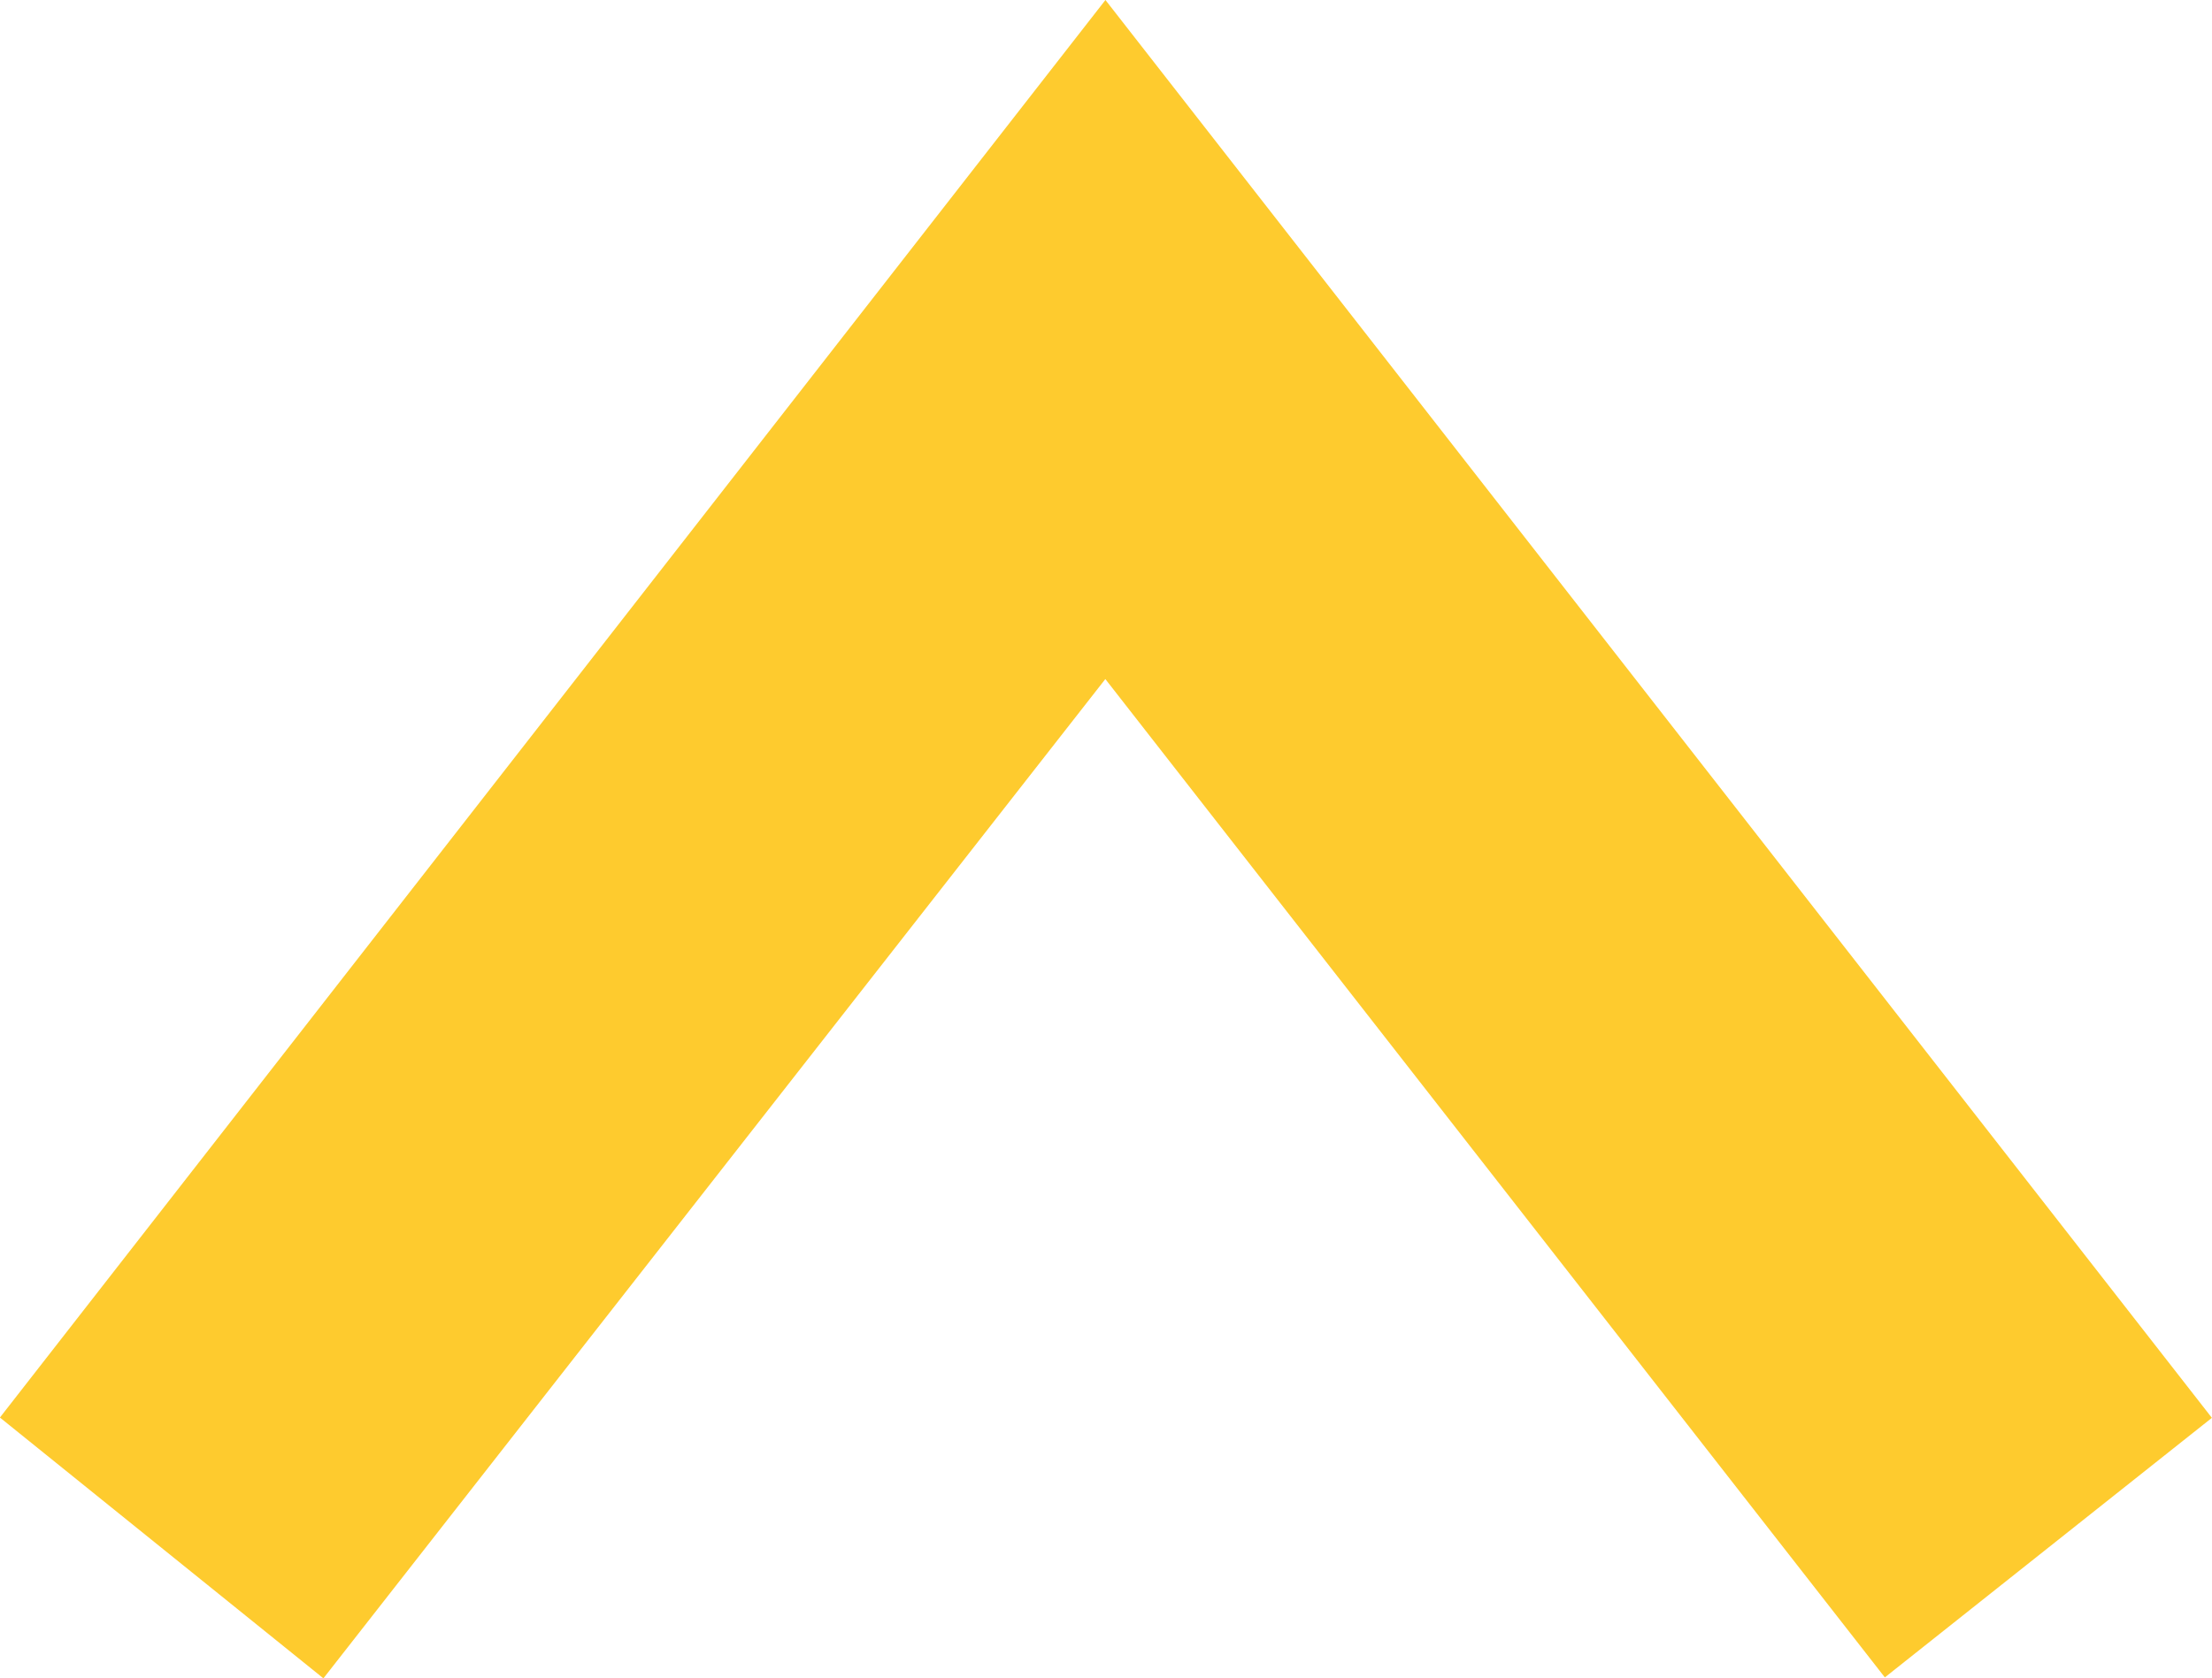 
<svg xmlns='http://www.w3.org/2000/svg' width='12.792' height='9.708' viewBox='0 0 12.792 9.708'><path id='iconmonstr-angel-down-thin' d='M9.685,0,5,5.989.325,0,0,.258,5,6.667,10,.254Z' transform='translate(11.393 8.293) rotate(180)' fill='#fecb2e' stroke='#fecb2e' stroke-width='2' fill-rule='evenodd'/></svg>
